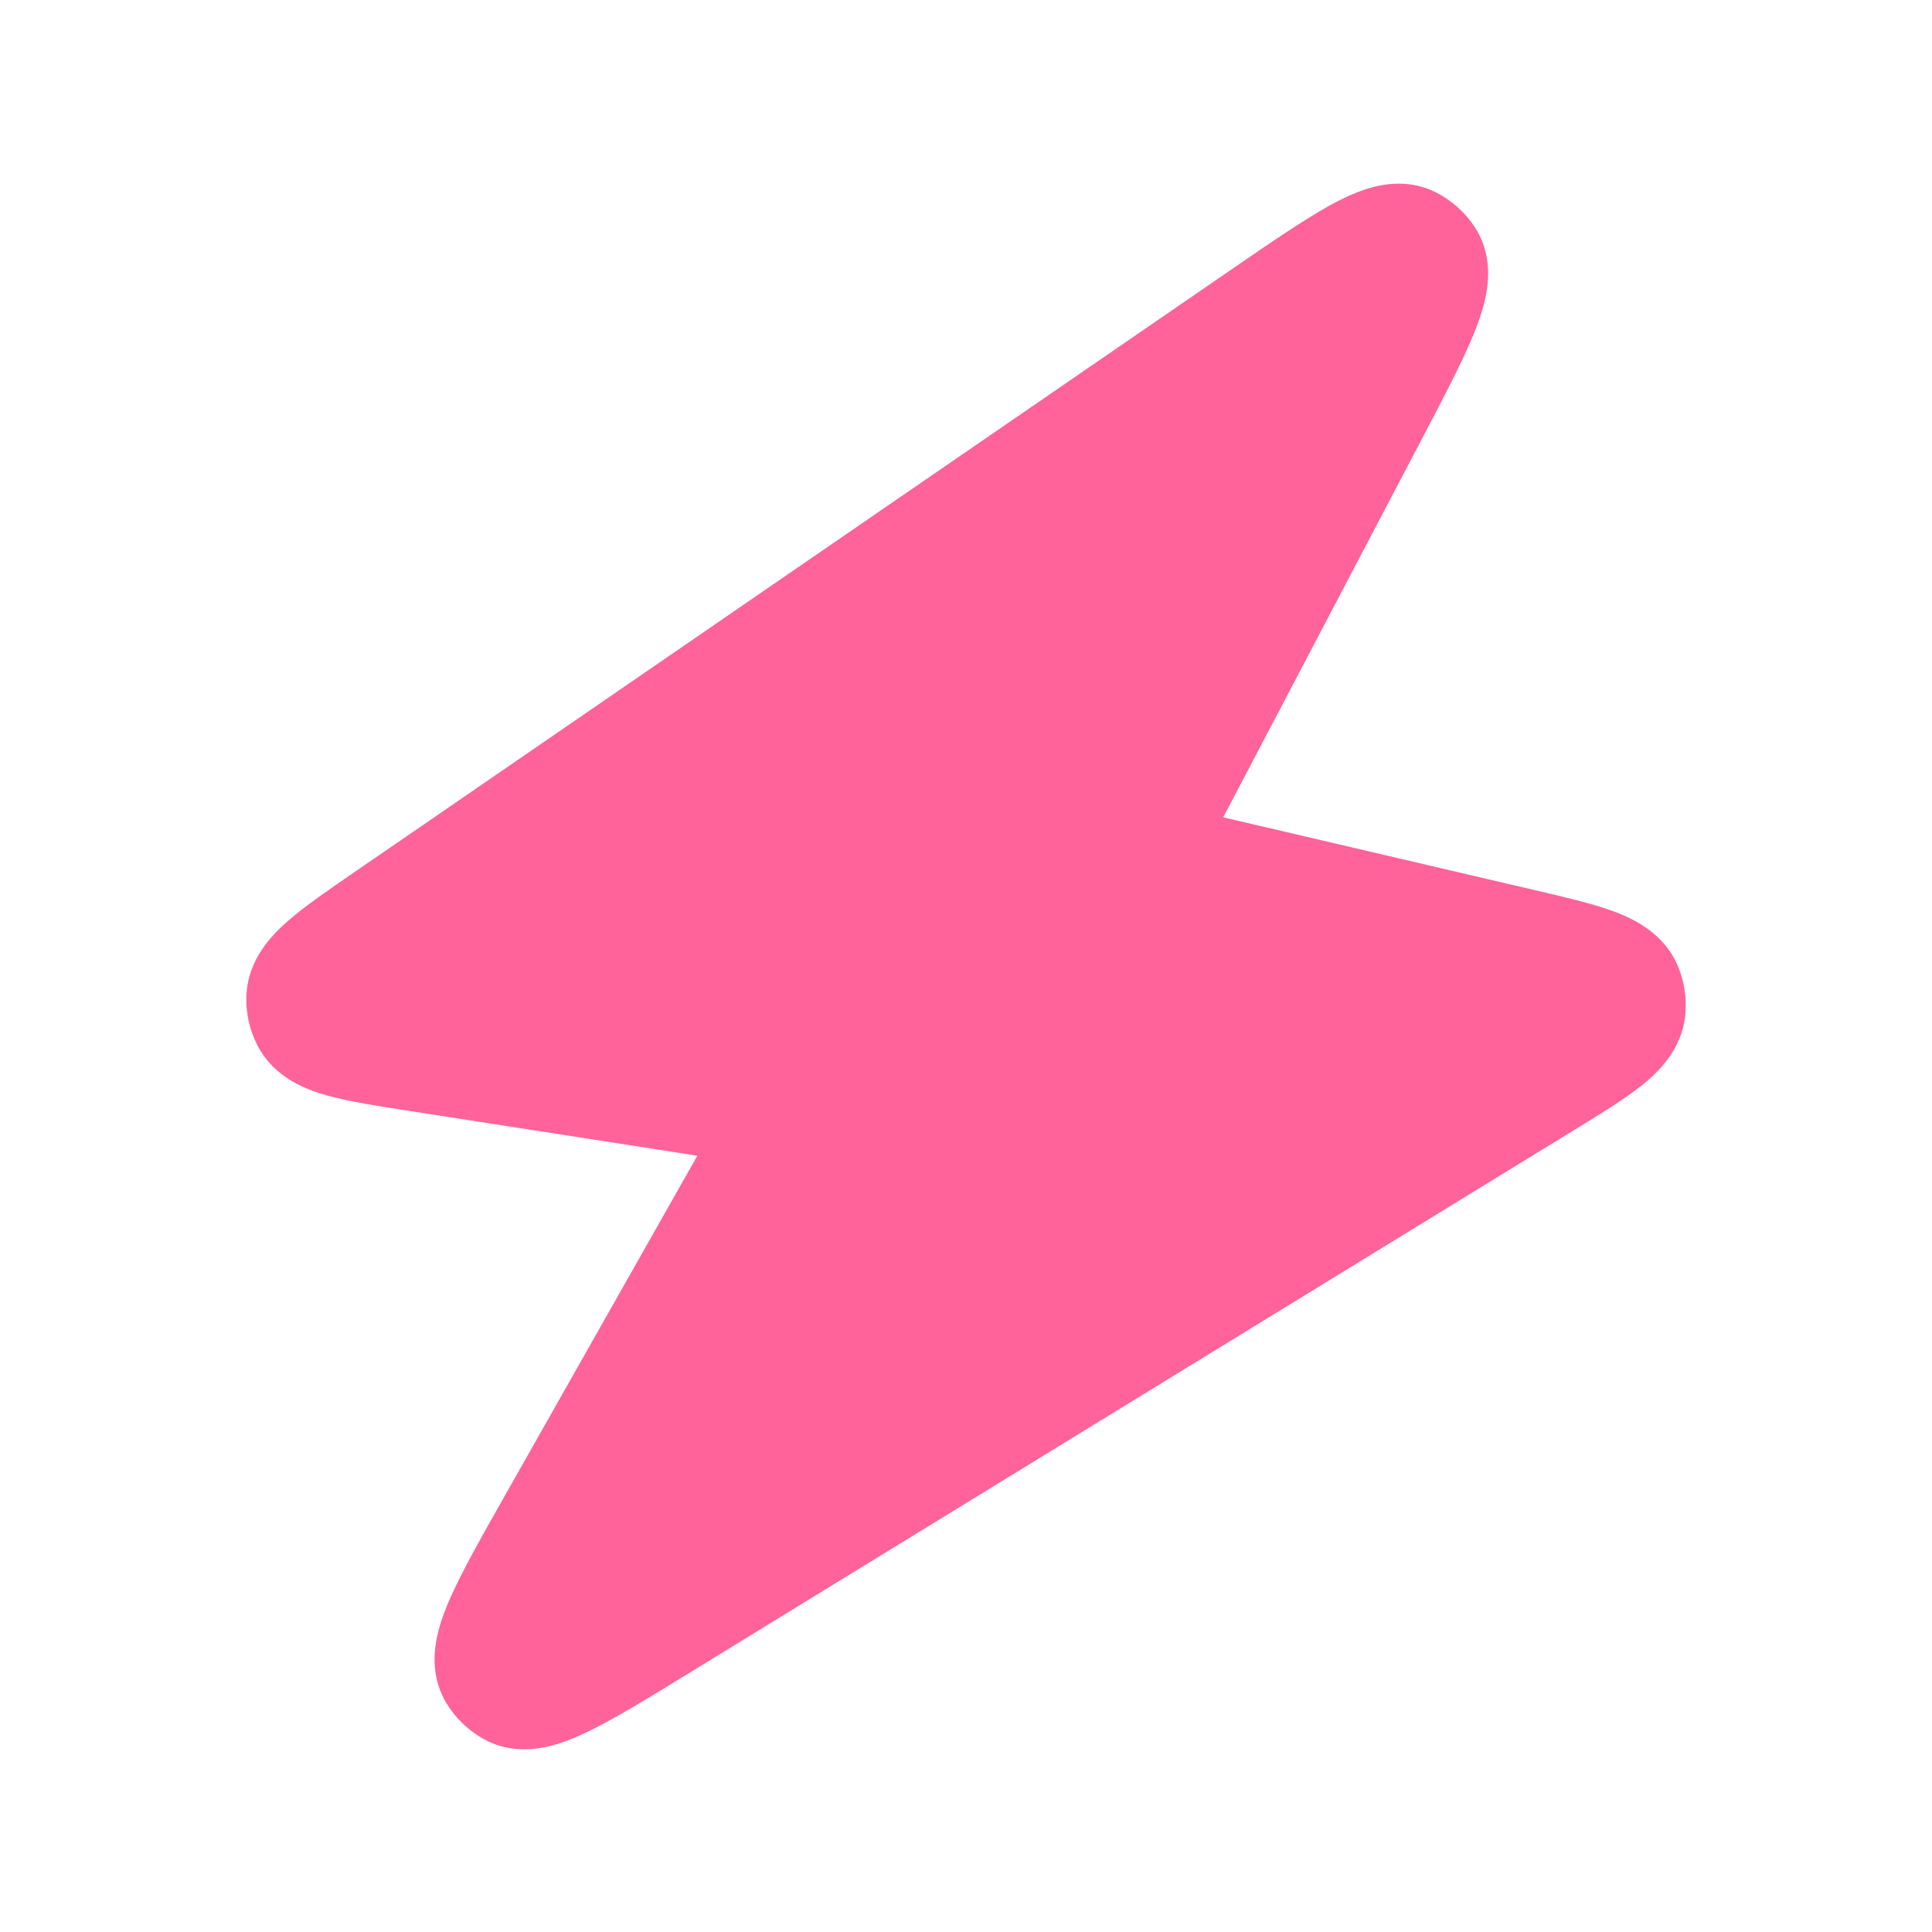 <svg class="text-pink" width="50" height="50" viewBox="0 0 50 50" fill="none" xmlns="http://www.w3.org/2000/svg">
							<path d="M37.145 4.97C36.539 4.67 35.94 4.736 35.535 4.842C35.132 4.946 34.74 5.136 34.392 5.329C33.711 5.708 32.841 6.306 31.809 7.015L9.161 22.579C8.499 23.034 7.893 23.45 7.461 23.826C7.068 24.168 6.39 24.826 6.375 25.826C6.369 26.242 6.463 26.653 6.648 27.026C7.094 27.92 7.991 28.22 8.493 28.358C9.045 28.51 9.771 28.623 10.565 28.746L18.047 29.91L13.063 38.713C12.47 39.761 11.967 40.649 11.66 41.34C11.502 41.695 11.351 42.094 11.284 42.501C11.216 42.913 11.208 43.501 11.547 44.067C11.784 44.462 12.12 44.787 12.524 45.009C13.101 45.328 13.688 45.3 14.097 45.217C14.501 45.136 14.895 44.971 15.244 44.801C15.924 44.47 16.794 43.936 17.82 43.307L40.731 29.25C41.395 28.843 42.006 28.469 42.447 28.123C42.854 27.803 43.546 27.192 43.62 26.213C43.651 25.802 43.585 25.39 43.426 25.01C43.047 24.104 42.197 23.743 41.71 23.568C41.182 23.378 40.484 23.215 39.726 23.038L31.657 21.152L36.768 11.418C37.35 10.309 37.841 9.375 38.136 8.654C38.287 8.285 38.429 7.874 38.486 7.462C38.542 7.047 38.538 6.444 38.167 5.878C37.913 5.49 37.56 5.176 37.145 4.97Z" fill="#ff6399"></path>
						</svg>